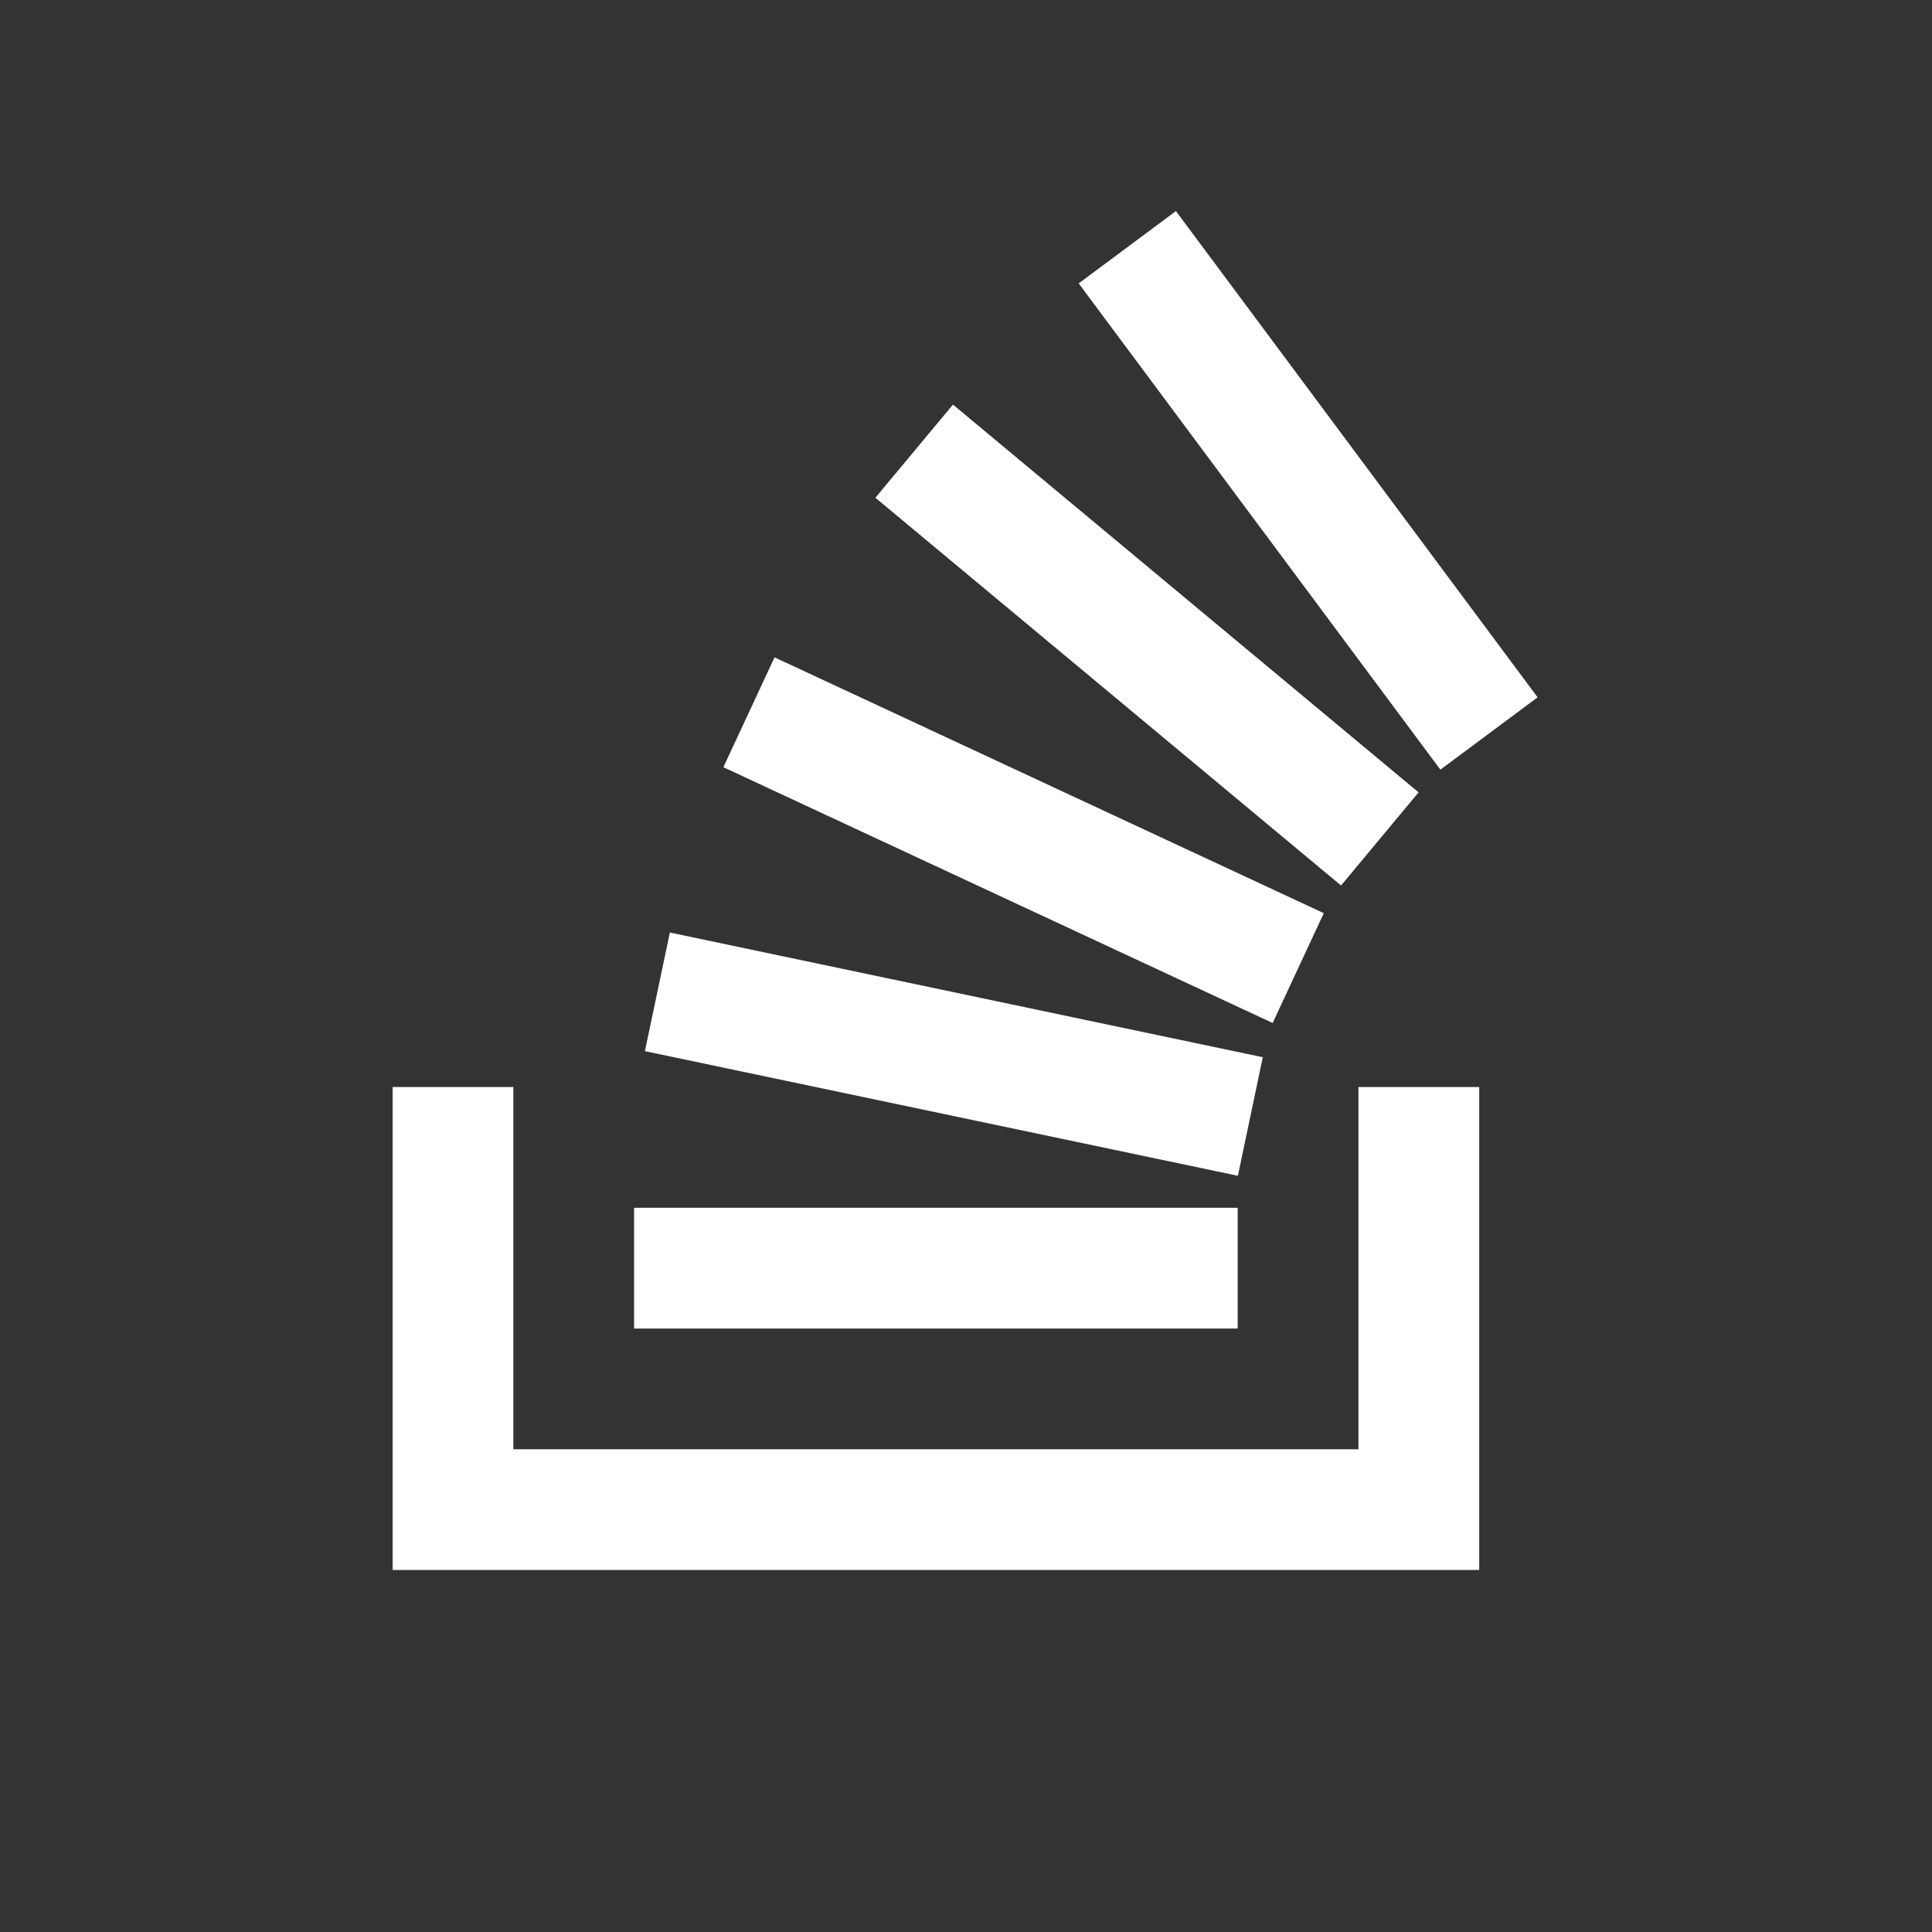<svg xmlns="http://www.w3.org/2000/svg" xmlns:xlink="http://www.w3.org/1999/xlink" viewBox="0,0,256,256" width="64px" height="64px"><rect x="0" y="0" width="256" height="256" fill="#333333" stroke="none"/><g fill="#ffffff" fill-rule="nonzero" stroke="none" stroke-width="1" stroke-linecap="butt" stroke-linejoin="miter" stroke-miterlimit="10" stroke-dasharray="" stroke-dashoffset="0" font-family="none" font-weight="none" font-size="none" text-anchor="none" style="mix-blend-mode: normal"><g transform="scale(3.556,3.556)"><path d="M43.818,7.865l-3.623,2.695l13.477,18.119l3.623,-2.695zM35.51,15.076l-2.891,3.471l17.352,14.449l2.889,-3.471zM28.861,24.494l-1.906,4.094l20.467,9.531l1.906,-4.092zM24.961,34.748l-0.93,4.42l22.096,4.645l0.928,-4.418zM14.631,40.506v17.994h40.488v-17.994h-4.5v13.496h-31.49v-13.496zM23.627,45.004v4.5h22.492v-4.5z"></path></g></g></svg>